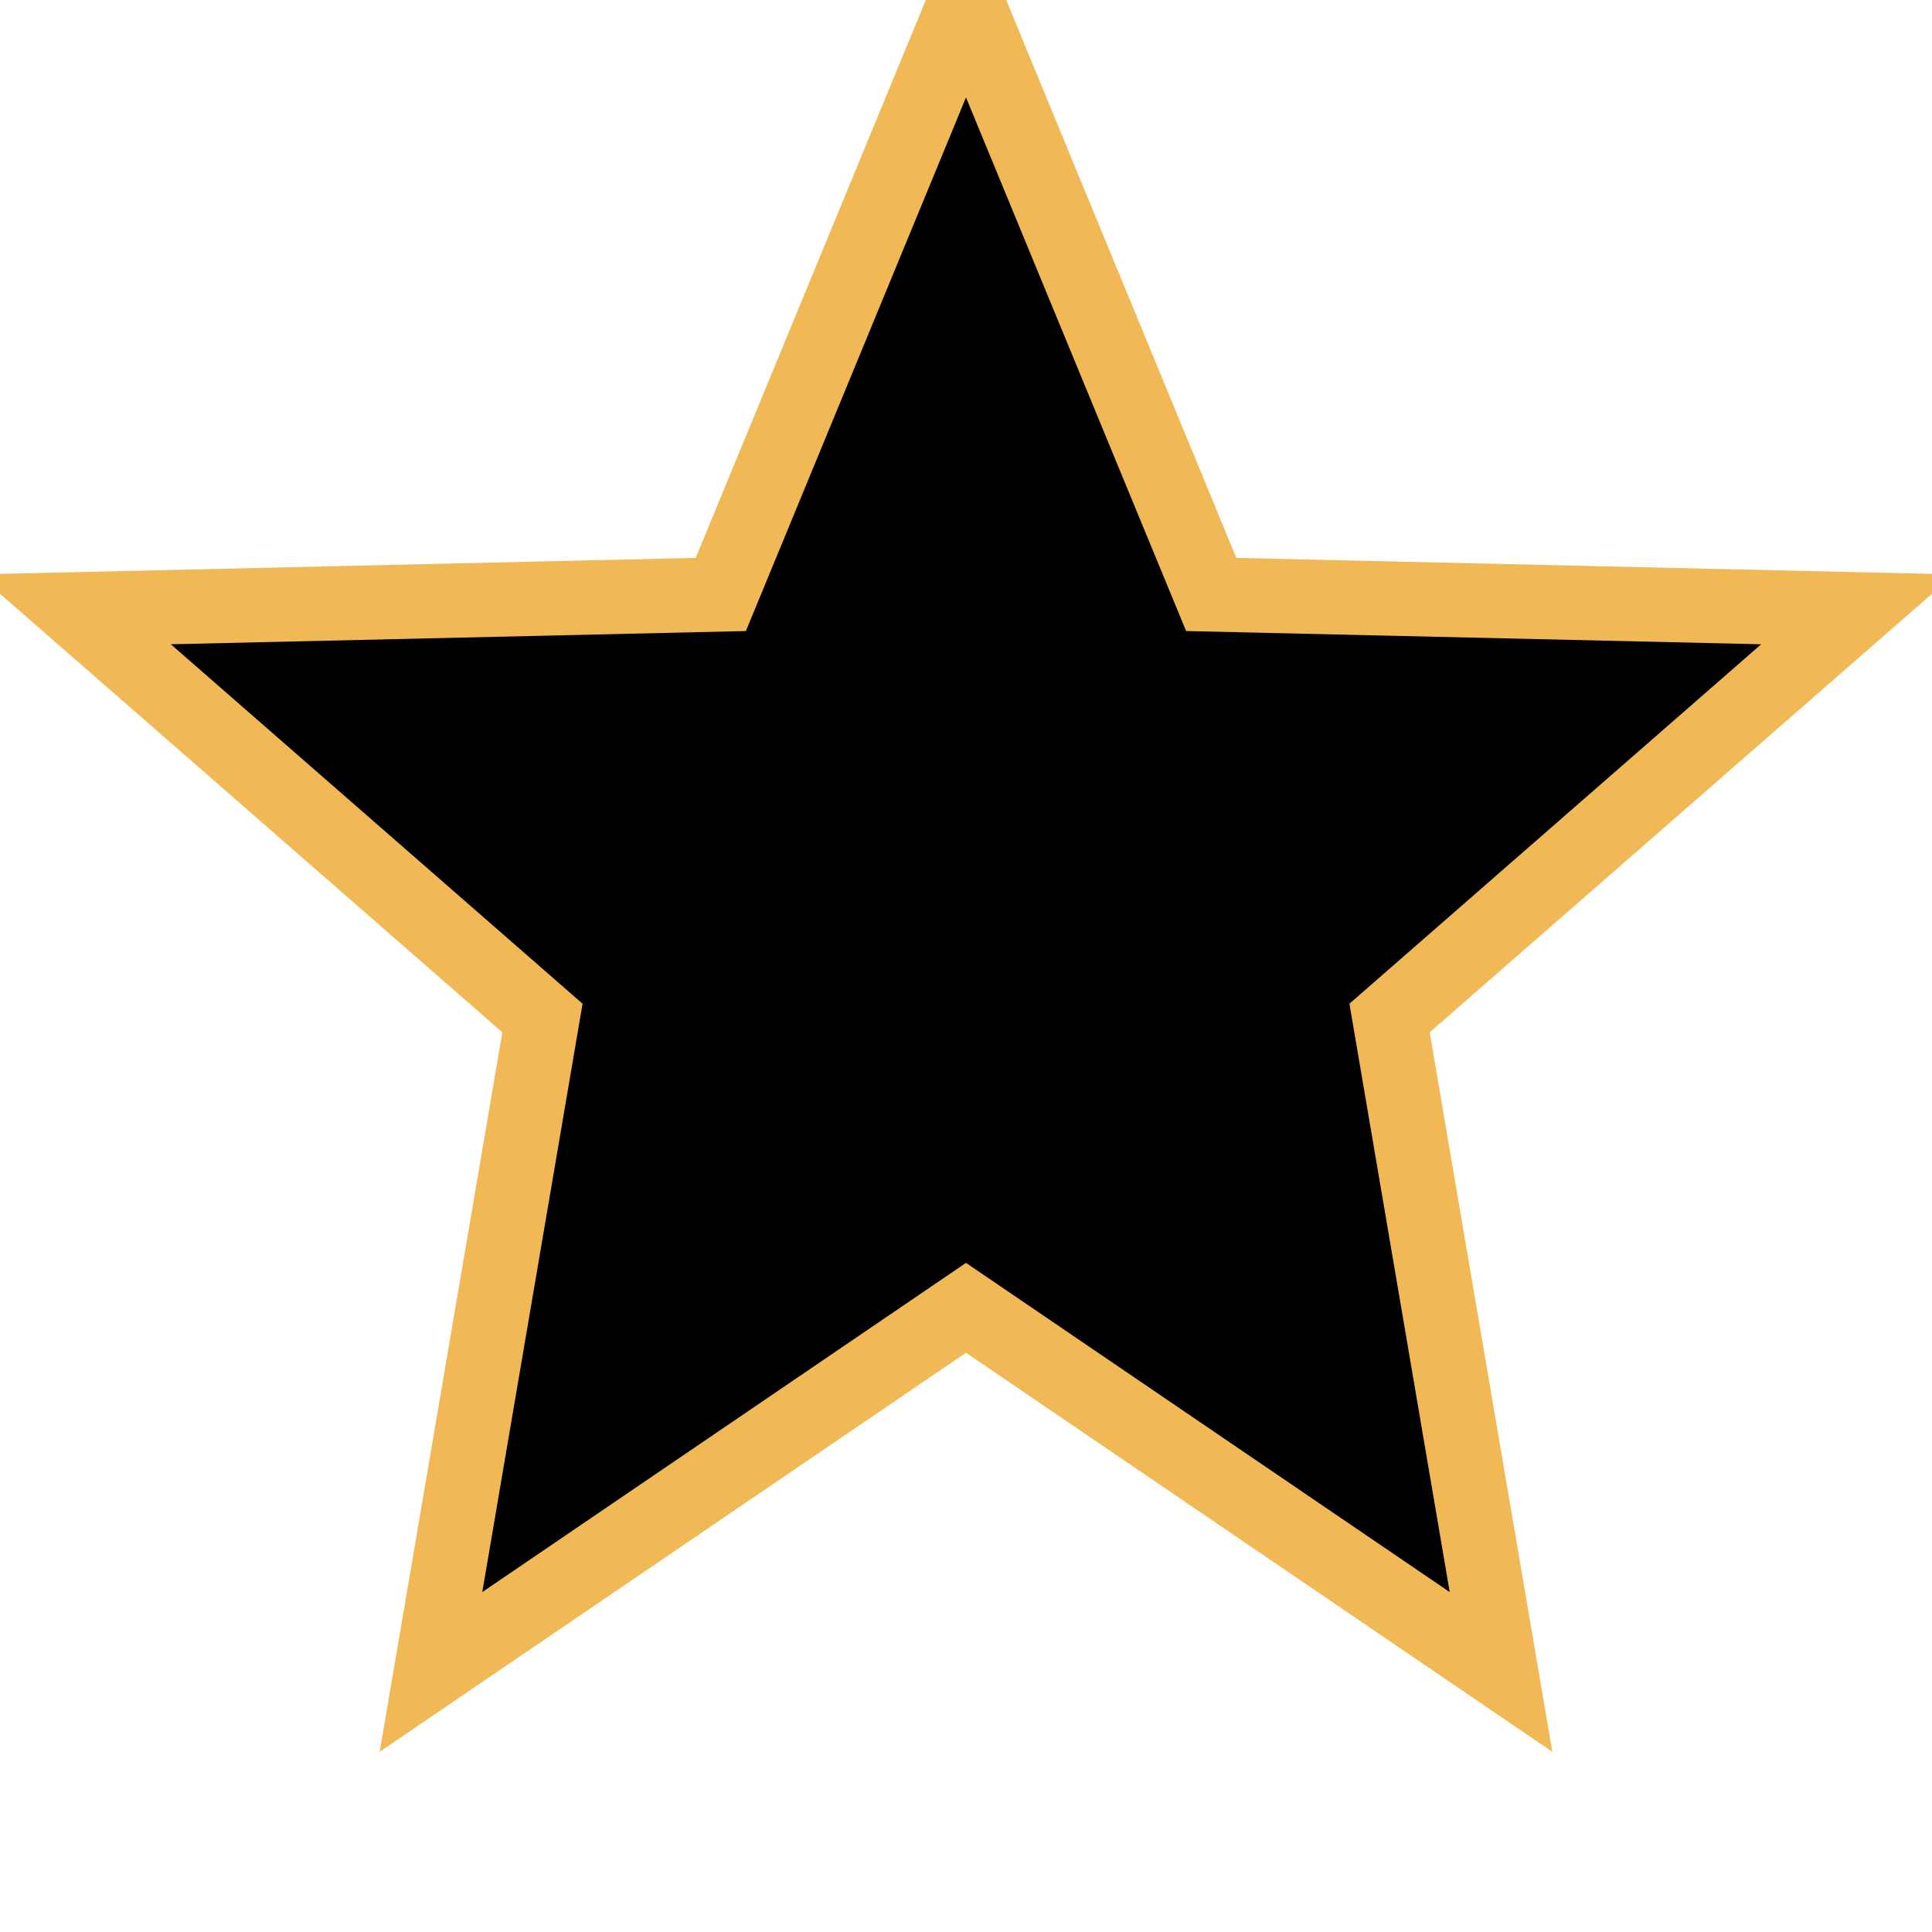 <svg xmlns="http://www.w3.org/2000/svg" width="20" height="20" viewBox="0 0 26 26">
  <polygon points="13 0 16.3 8 25 8.2 18.7 13.7 20.2 22.5 13 17.6 5.8 22.5 7.3 13.7 1 8.2 9.7 8 13 0"  stroke="#f1b955" />
</svg>